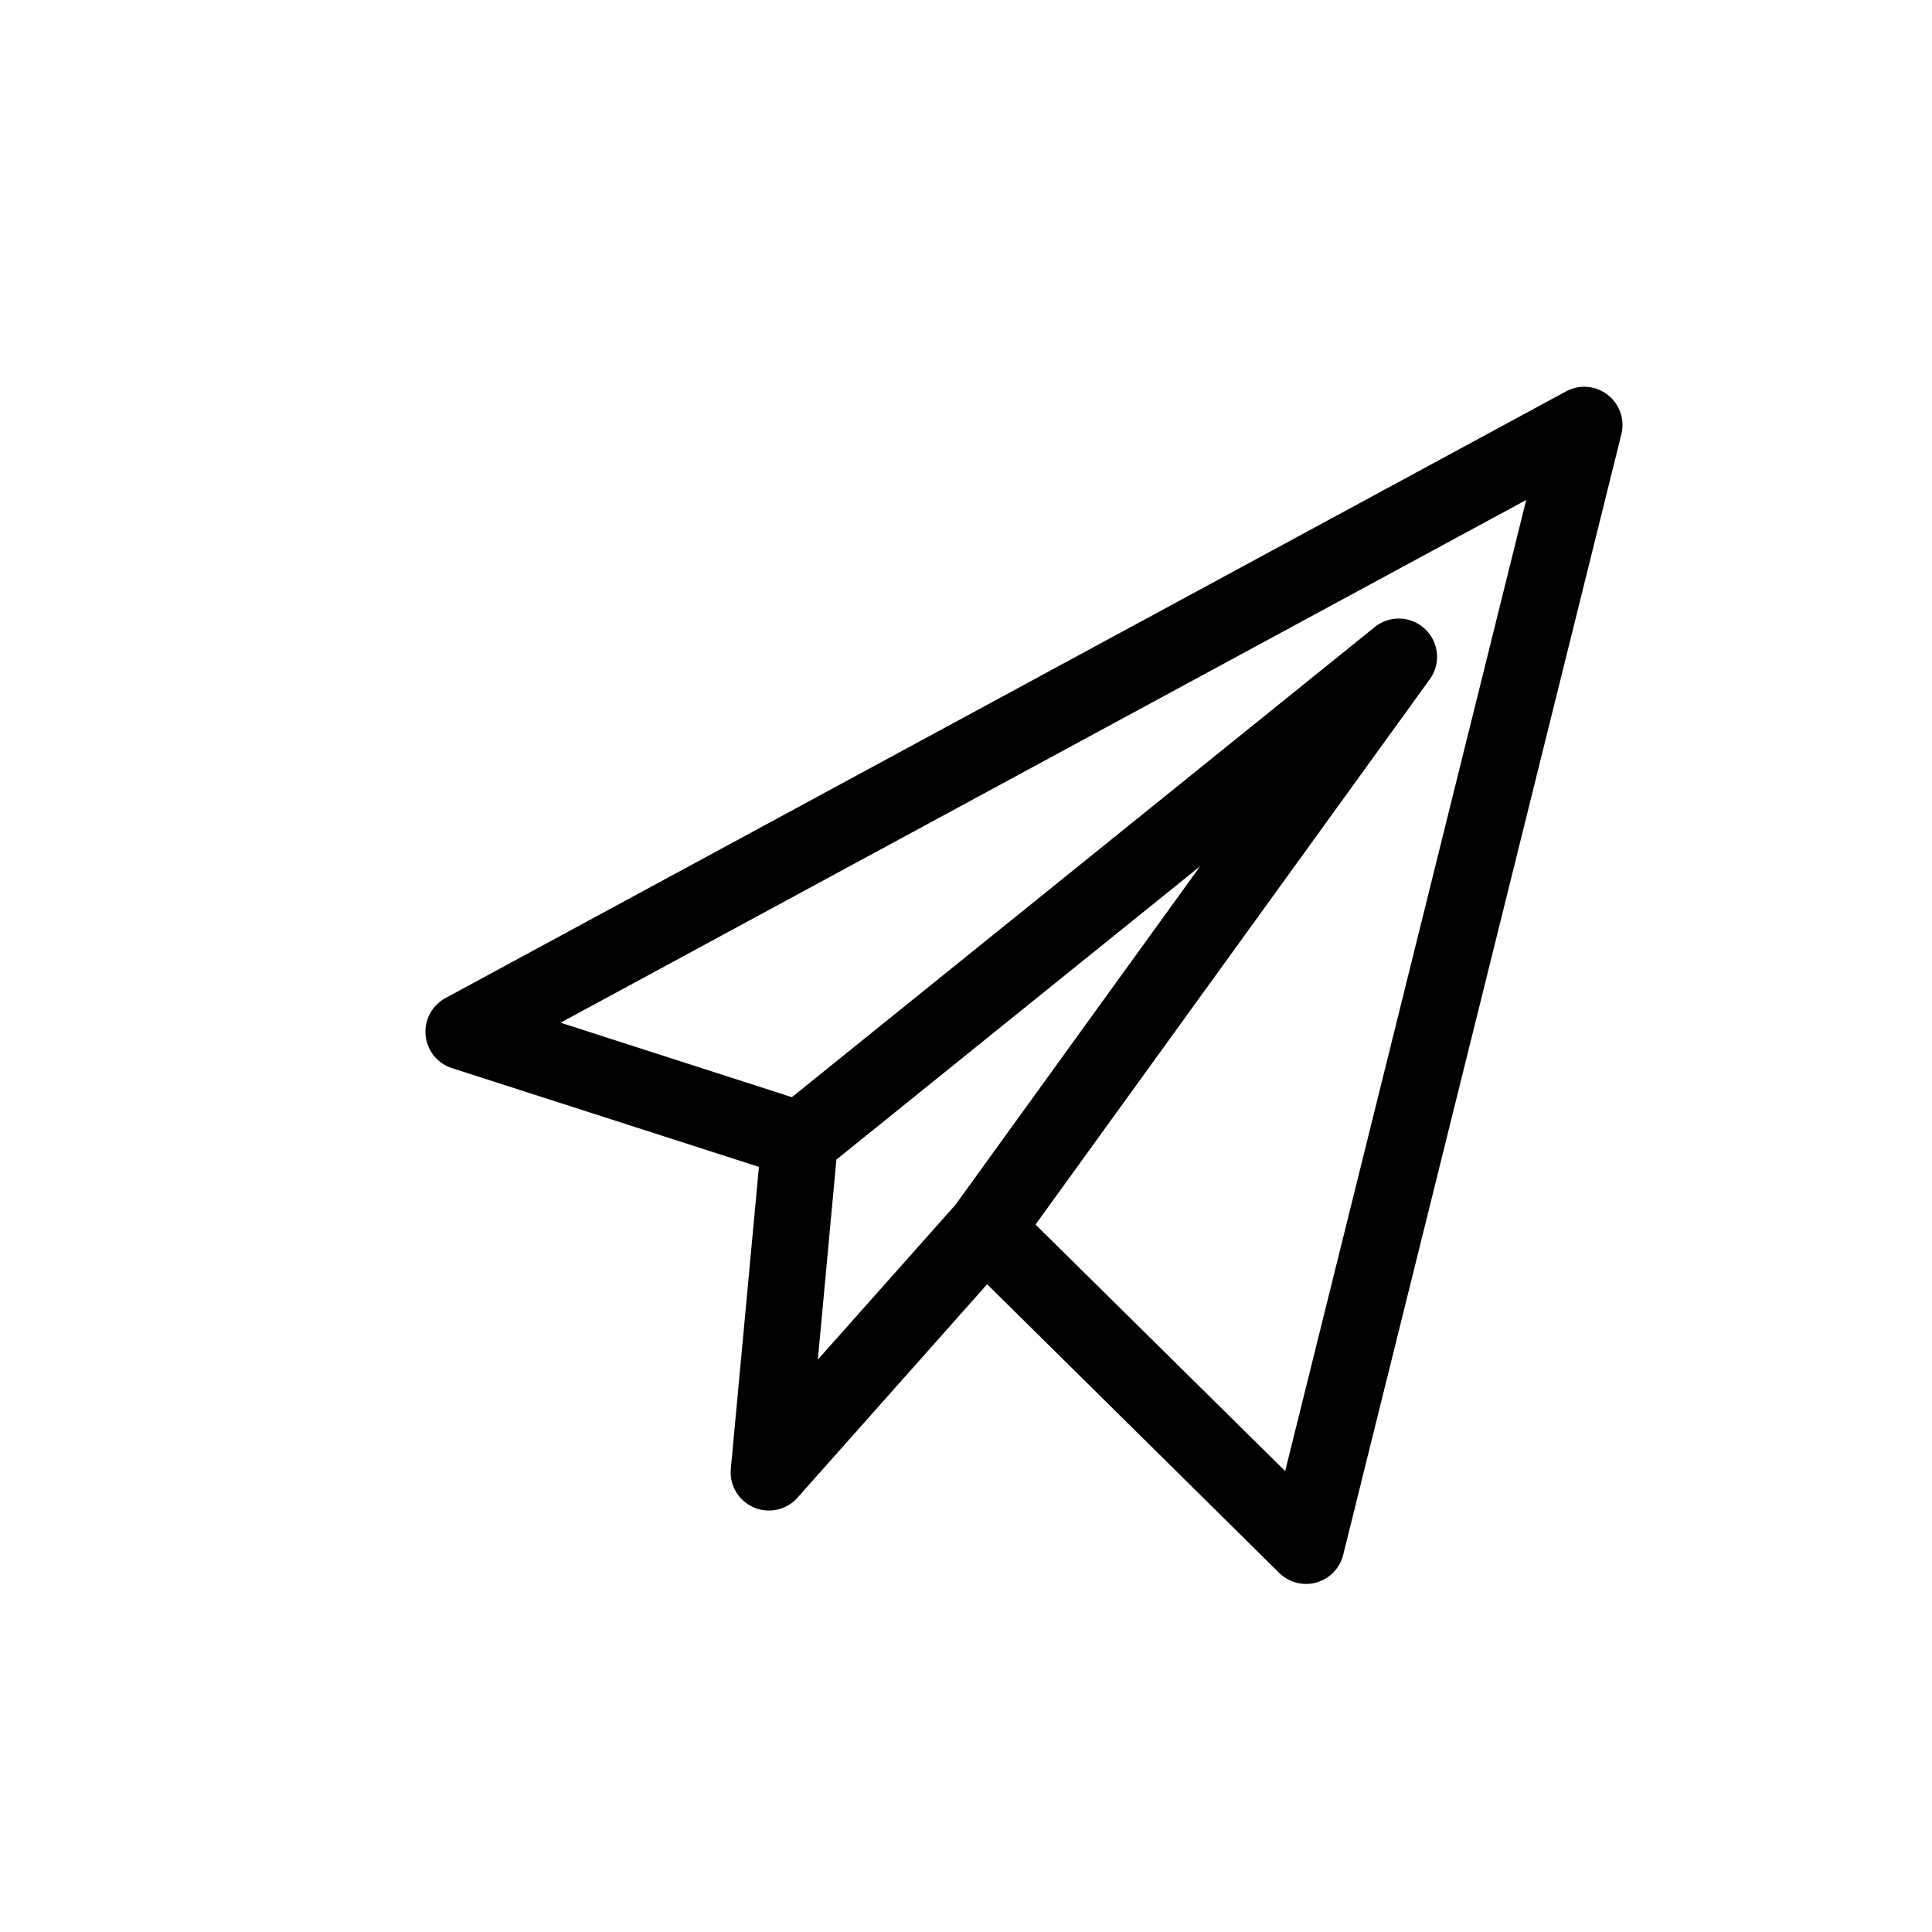 ﻿<?xml version="1.0" encoding="utf-8"?>
<svg xmlns="http://www.w3.org/2000/svg" viewBox="0 0 50 50" width="515" height="515">
  <path d="M41.014 10.01 A 0.99 0.99 0 0 0 40.529 10.129L11.529 25.83 A 0.99 0.99 0 0 0 11.697 27.643L19.641 30.199L18.914 38.008 A 0.99 0.99 0 0 0 20.641 38.758L25.547 33.236L33.104 40.705 A 0.99 0.99 0 0 0 34.762 40.238L41.961 11.238 A 0.99 0.99 0 0 0 41.014 10.01 z M 39.498 12.939L33.26 38.072L26.799 31.691L37.002 17.58 A 0.99 0.99 0 0 0 35.578 16.229L20.494 28.395L14.508 26.467L39.498 12.939 z M 31.062 22.416L24.727 31.18L21.166 35.186L21.646 30.01L31.062 22.416 z" />
</svg>